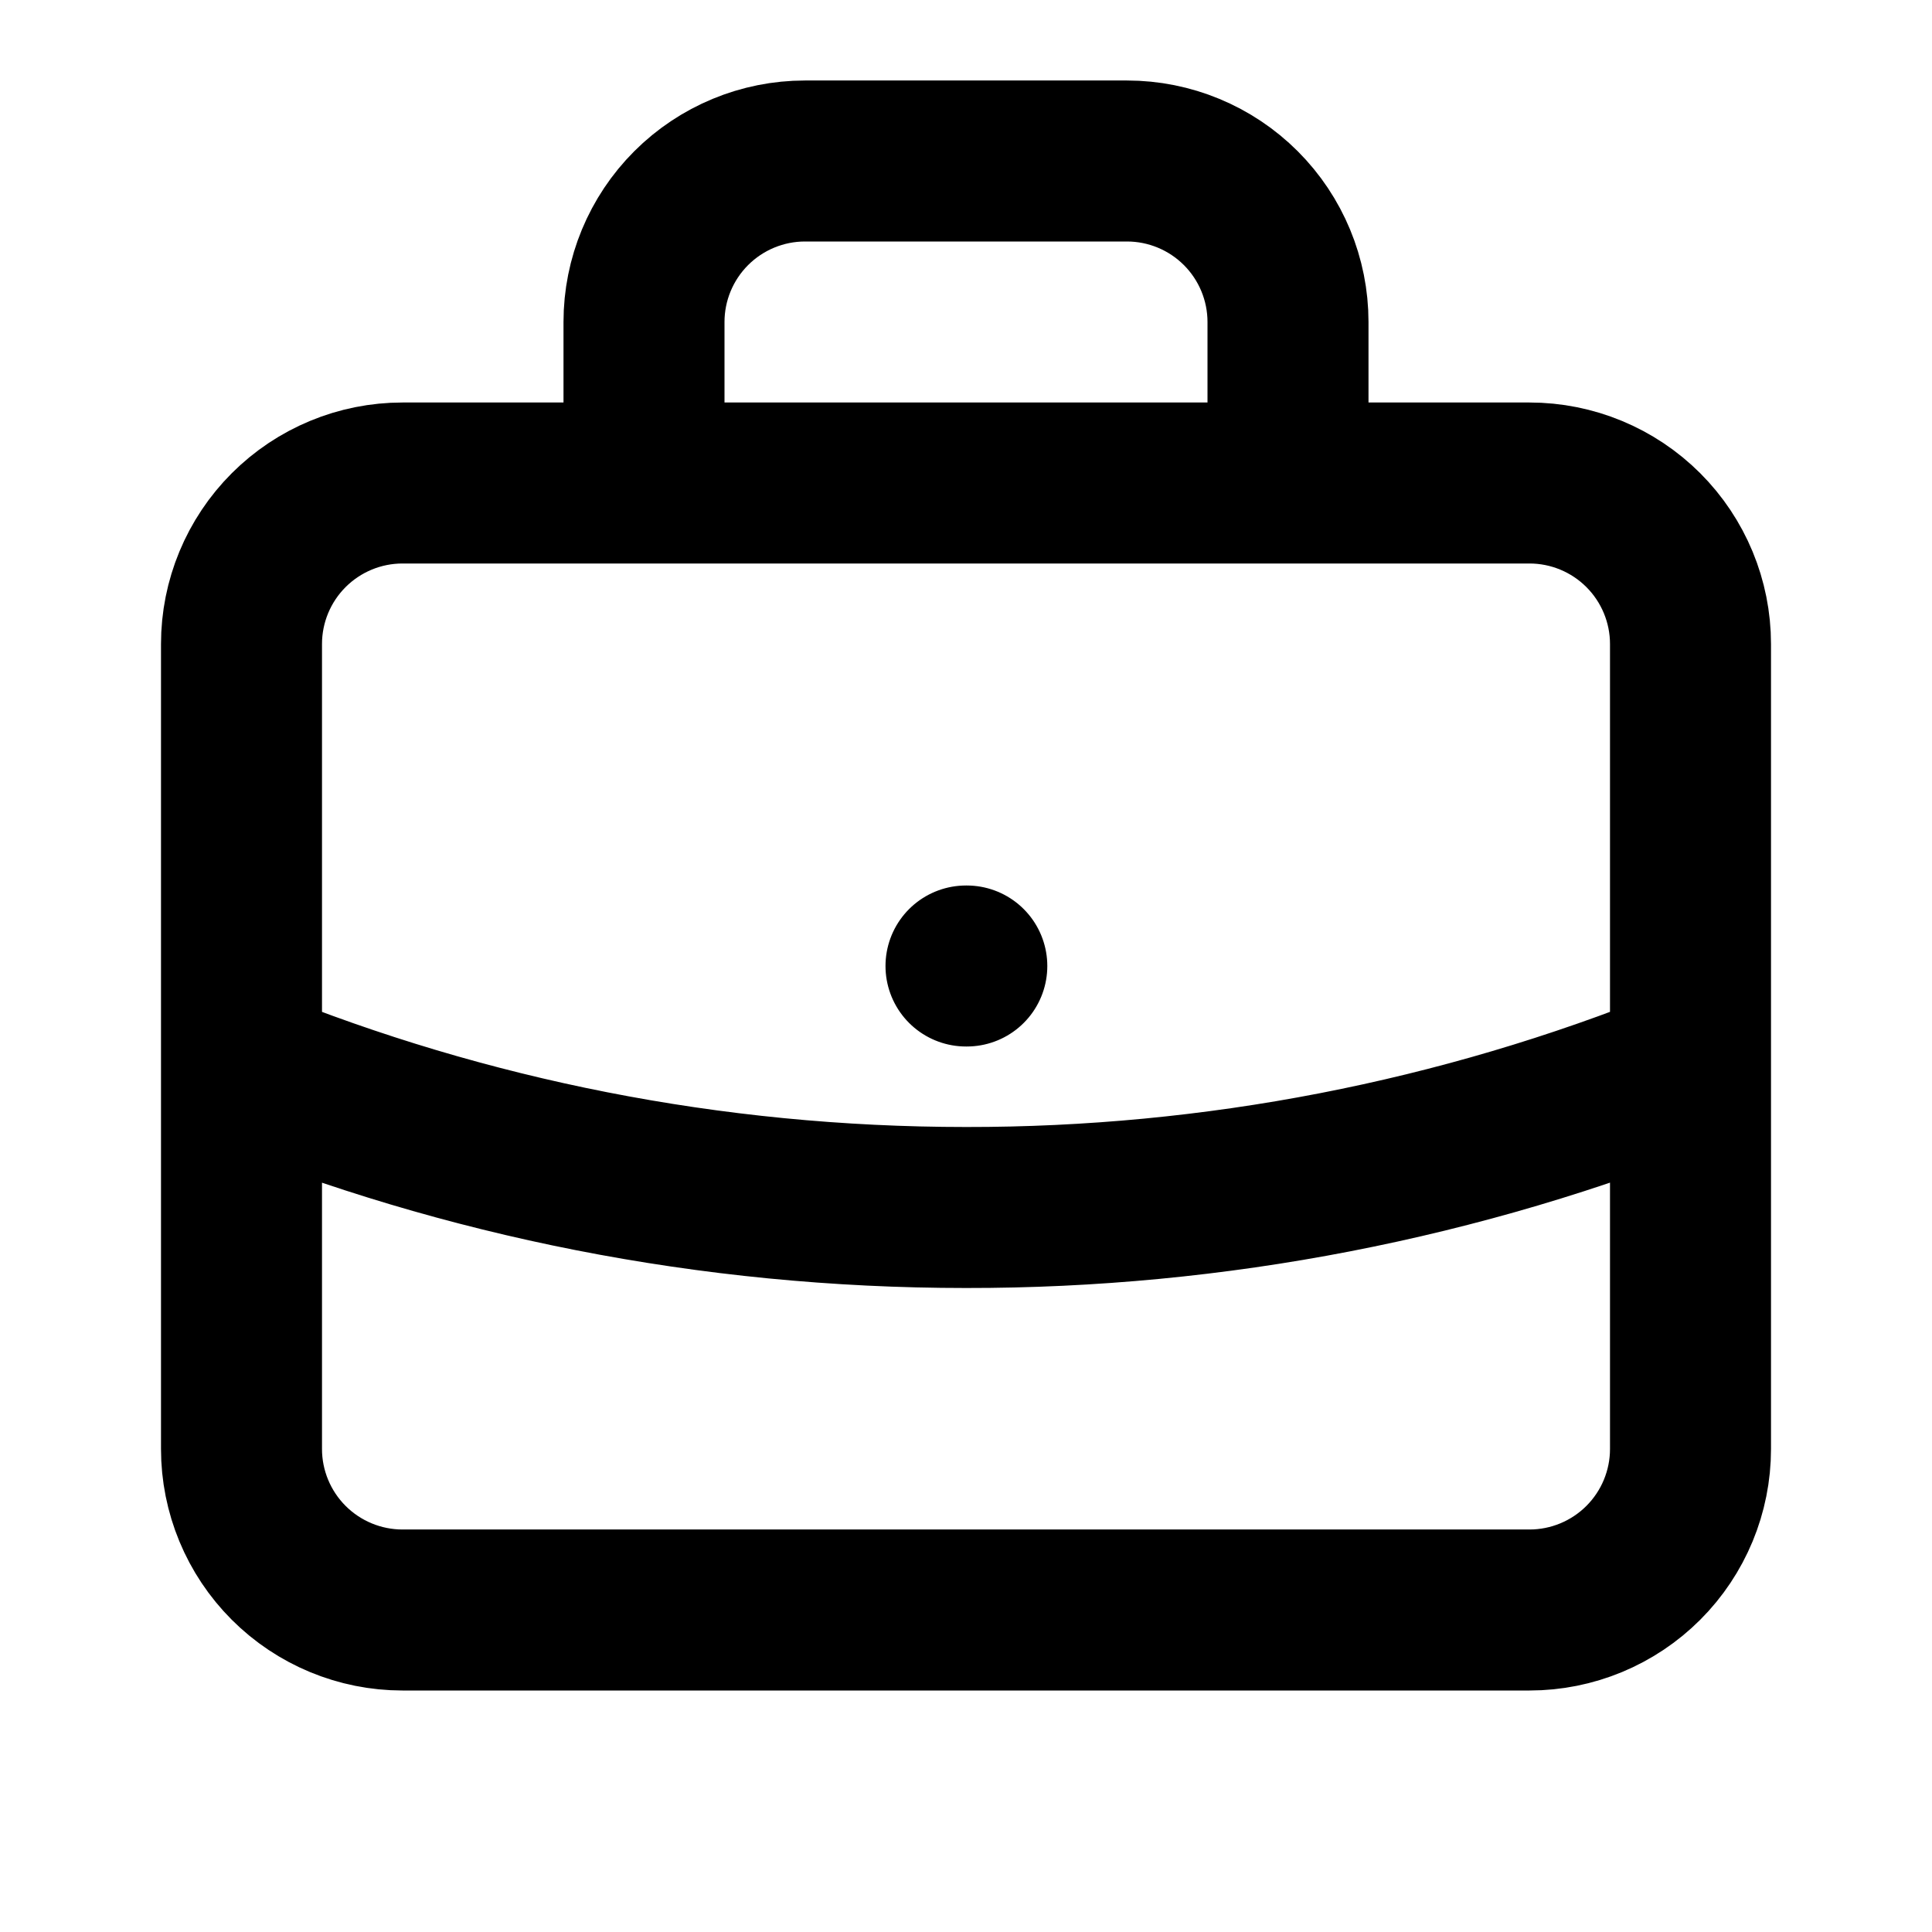 <svg xmlns="http://www.w3.org/2000/svg" fill="none" viewBox="0 0 24 24">
  <path stroke="#000" stroke-linecap="round" stroke-linejoin="round" stroke-width="2" d="M21 13.255c-2.86 1.156-5.916 1.749-9 1.745-3.183 0-6.22-.62-9-1.745M12 12h.01M16 6V4c0-.53-.211-1.039-.586-1.414C15.039 2.211 14.53 2 14 2h-4c-.53 0-1.039.211-1.414.586C8.211 2.961 8 3.47 8 4v2zM5 20h14c.53 0 1.039-.211 1.414-.586S21 18.53 21 18V8c0-.53-.211-1.039-.586-1.414C20.039 6.211 19.53 6 19 6H5c-.53 0-1.039.211-1.414.586C3.211 6.961 3 7.47 3 8v10c0 .53.211 1.039.586 1.414C3.961 19.789 4.47 20 5 20"/>
</svg>
